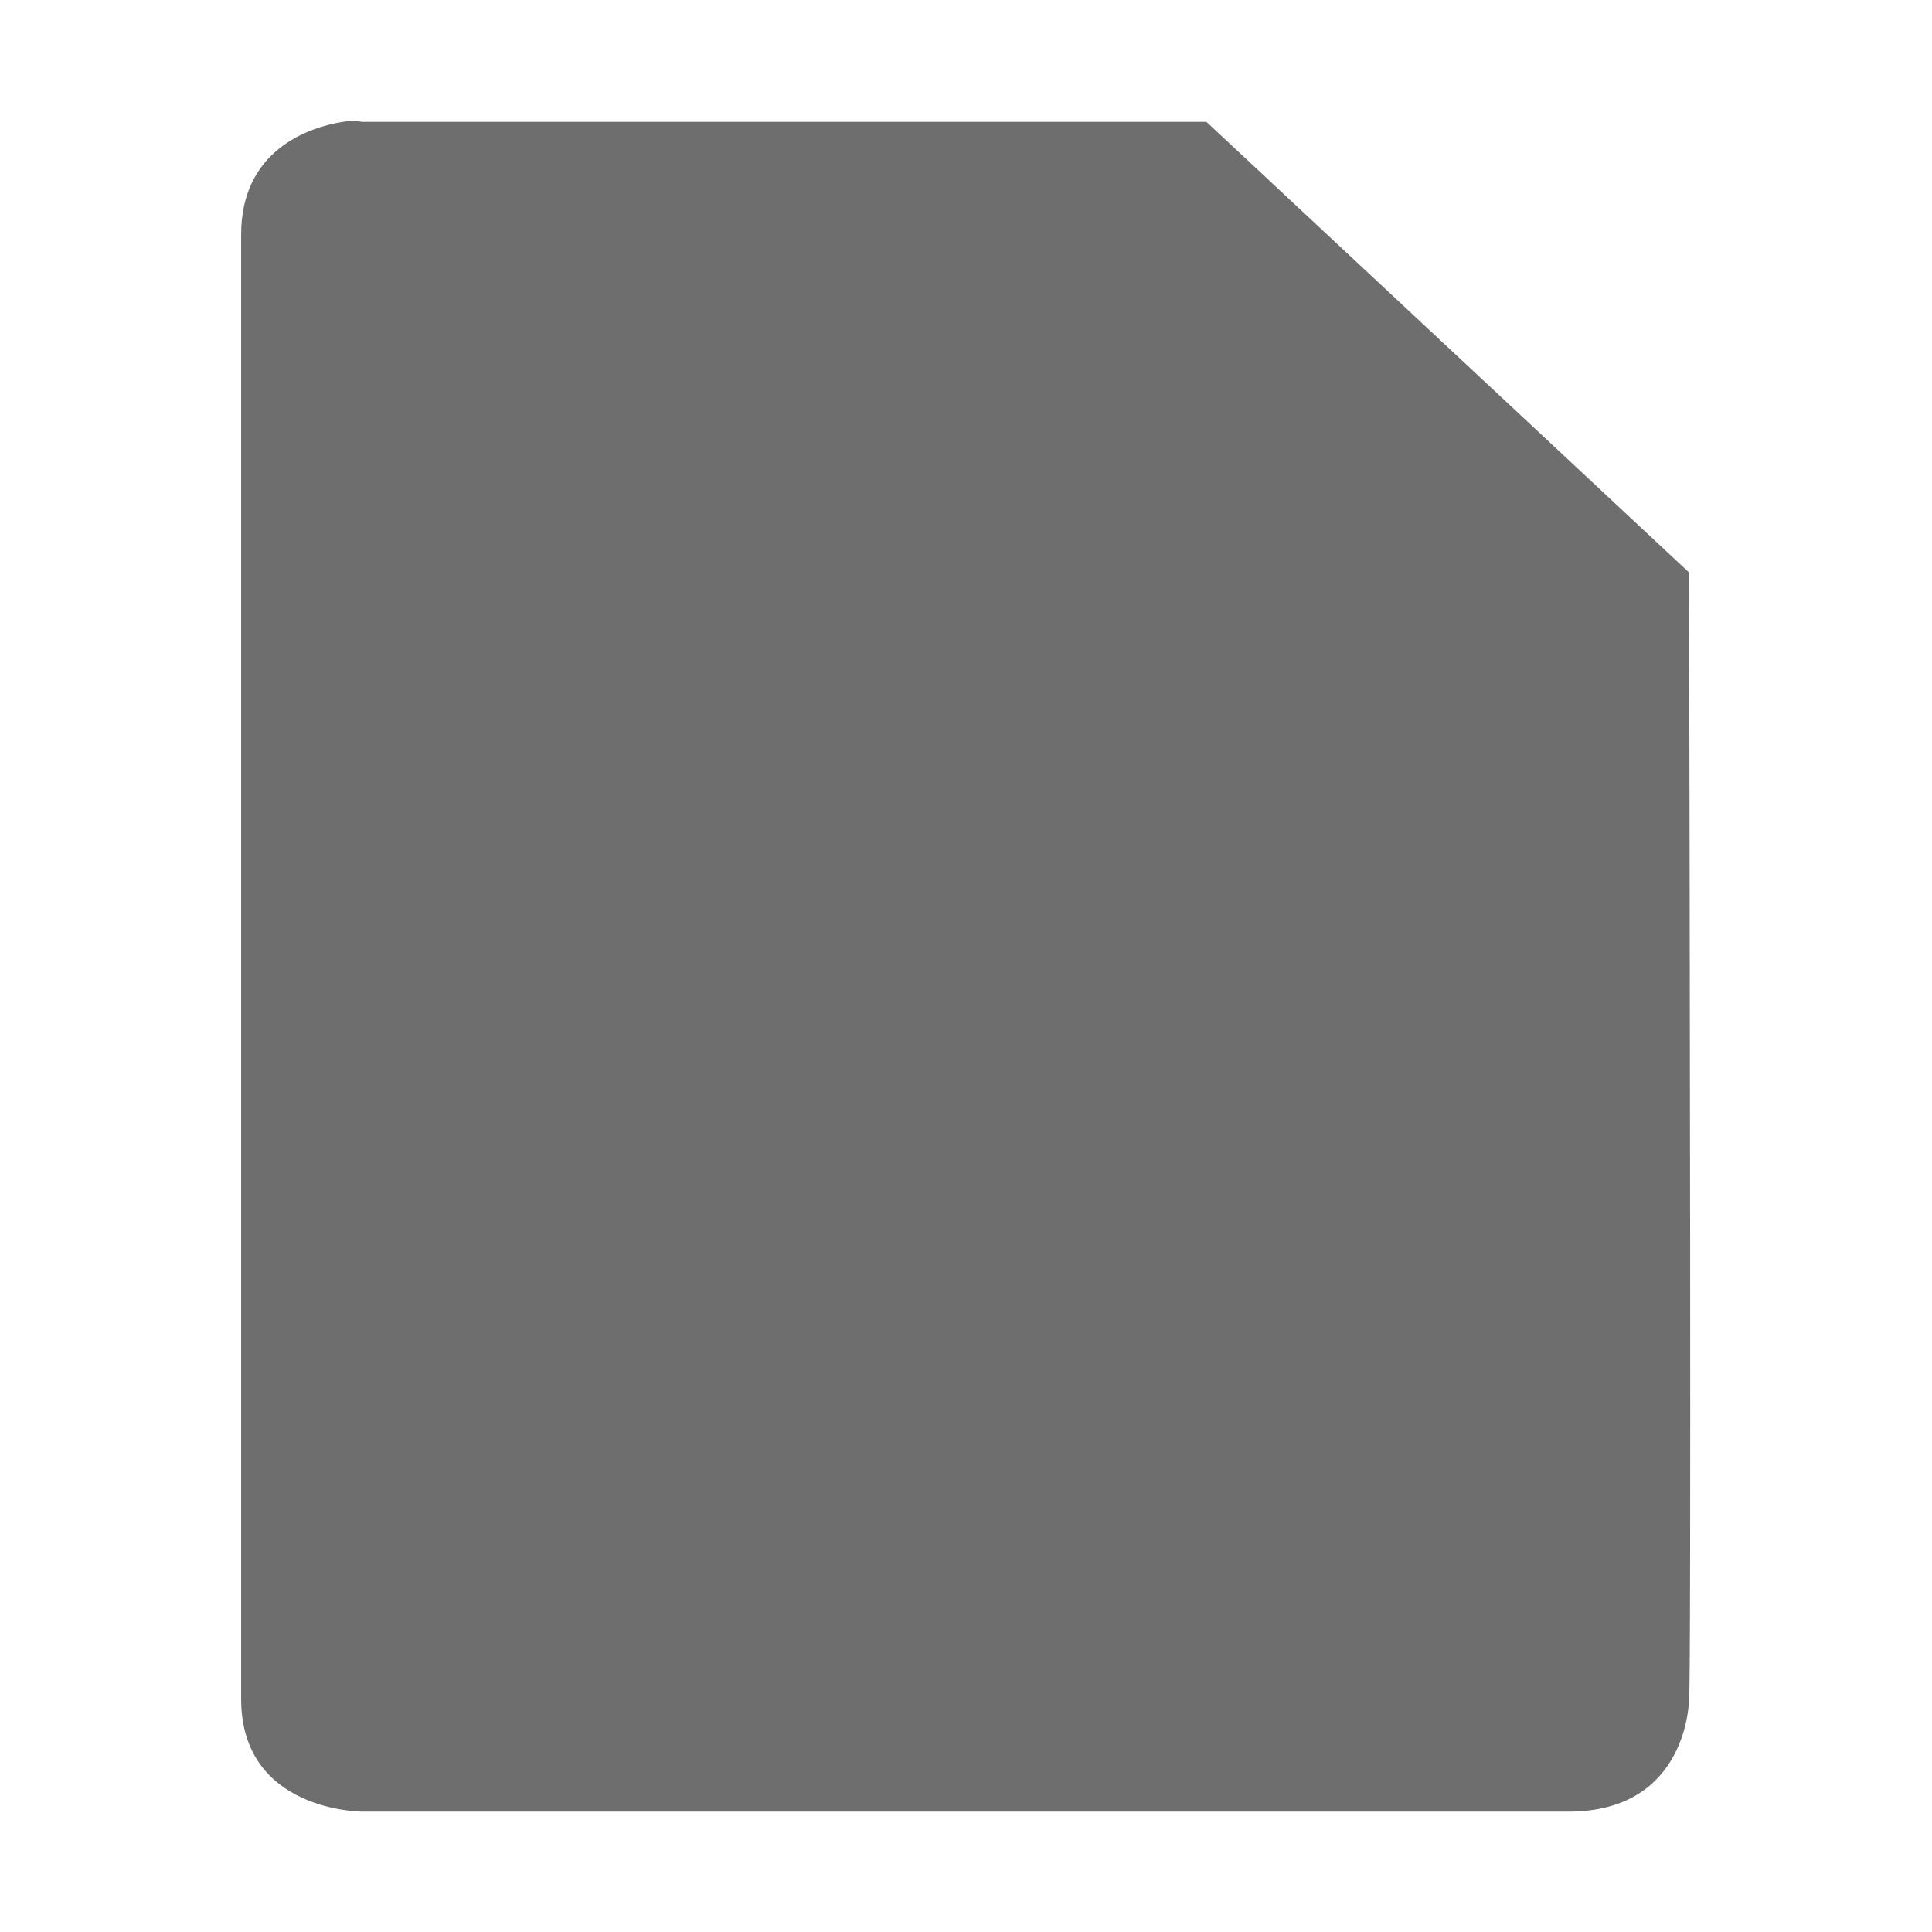 <?xml version="1.0" encoding="UTF-8" standalone="no"?>
<svg
   xmlns:dc="http://purl.org/dc/elements/1.1/"
   xmlns:cc="http://creativecommons.org/ns#"
   xmlns:rdf="http://www.w3.org/1999/02/22-rdf-syntax-ns#"
   xmlns:svg="http://www.w3.org/2000/svg"
   xmlns="http://www.w3.org/2000/svg"
   id="svg7384"
   style="enable-background:new"
   height="16.003"
   width="16"
   version="1.1">
  <defs
     id="defs9" />
  <title
     id="title8473">Paper Symbolic Icon Theme</title>
  <path
     d="M 2.84,1.009 C 2.559,1.053 1.997,1.242 1.997,1.942 l 0,12.128 c 0,0.933 1,0.933 1,0.933 l 9.992,0 c 0.999,0 0.999,-0.933 0.999,-0.933 0.019,-0.043 0.005,-6.953 0,-9.329 l -3.997,-3.732 -6.994,0 c 0,0 -0.062,-0.015 -0.156,0 z"
     style="opacity:1;enable-background:new;fill:#6e6e6e;fill-opacity:1"
     id="path4140" />
</svg>
